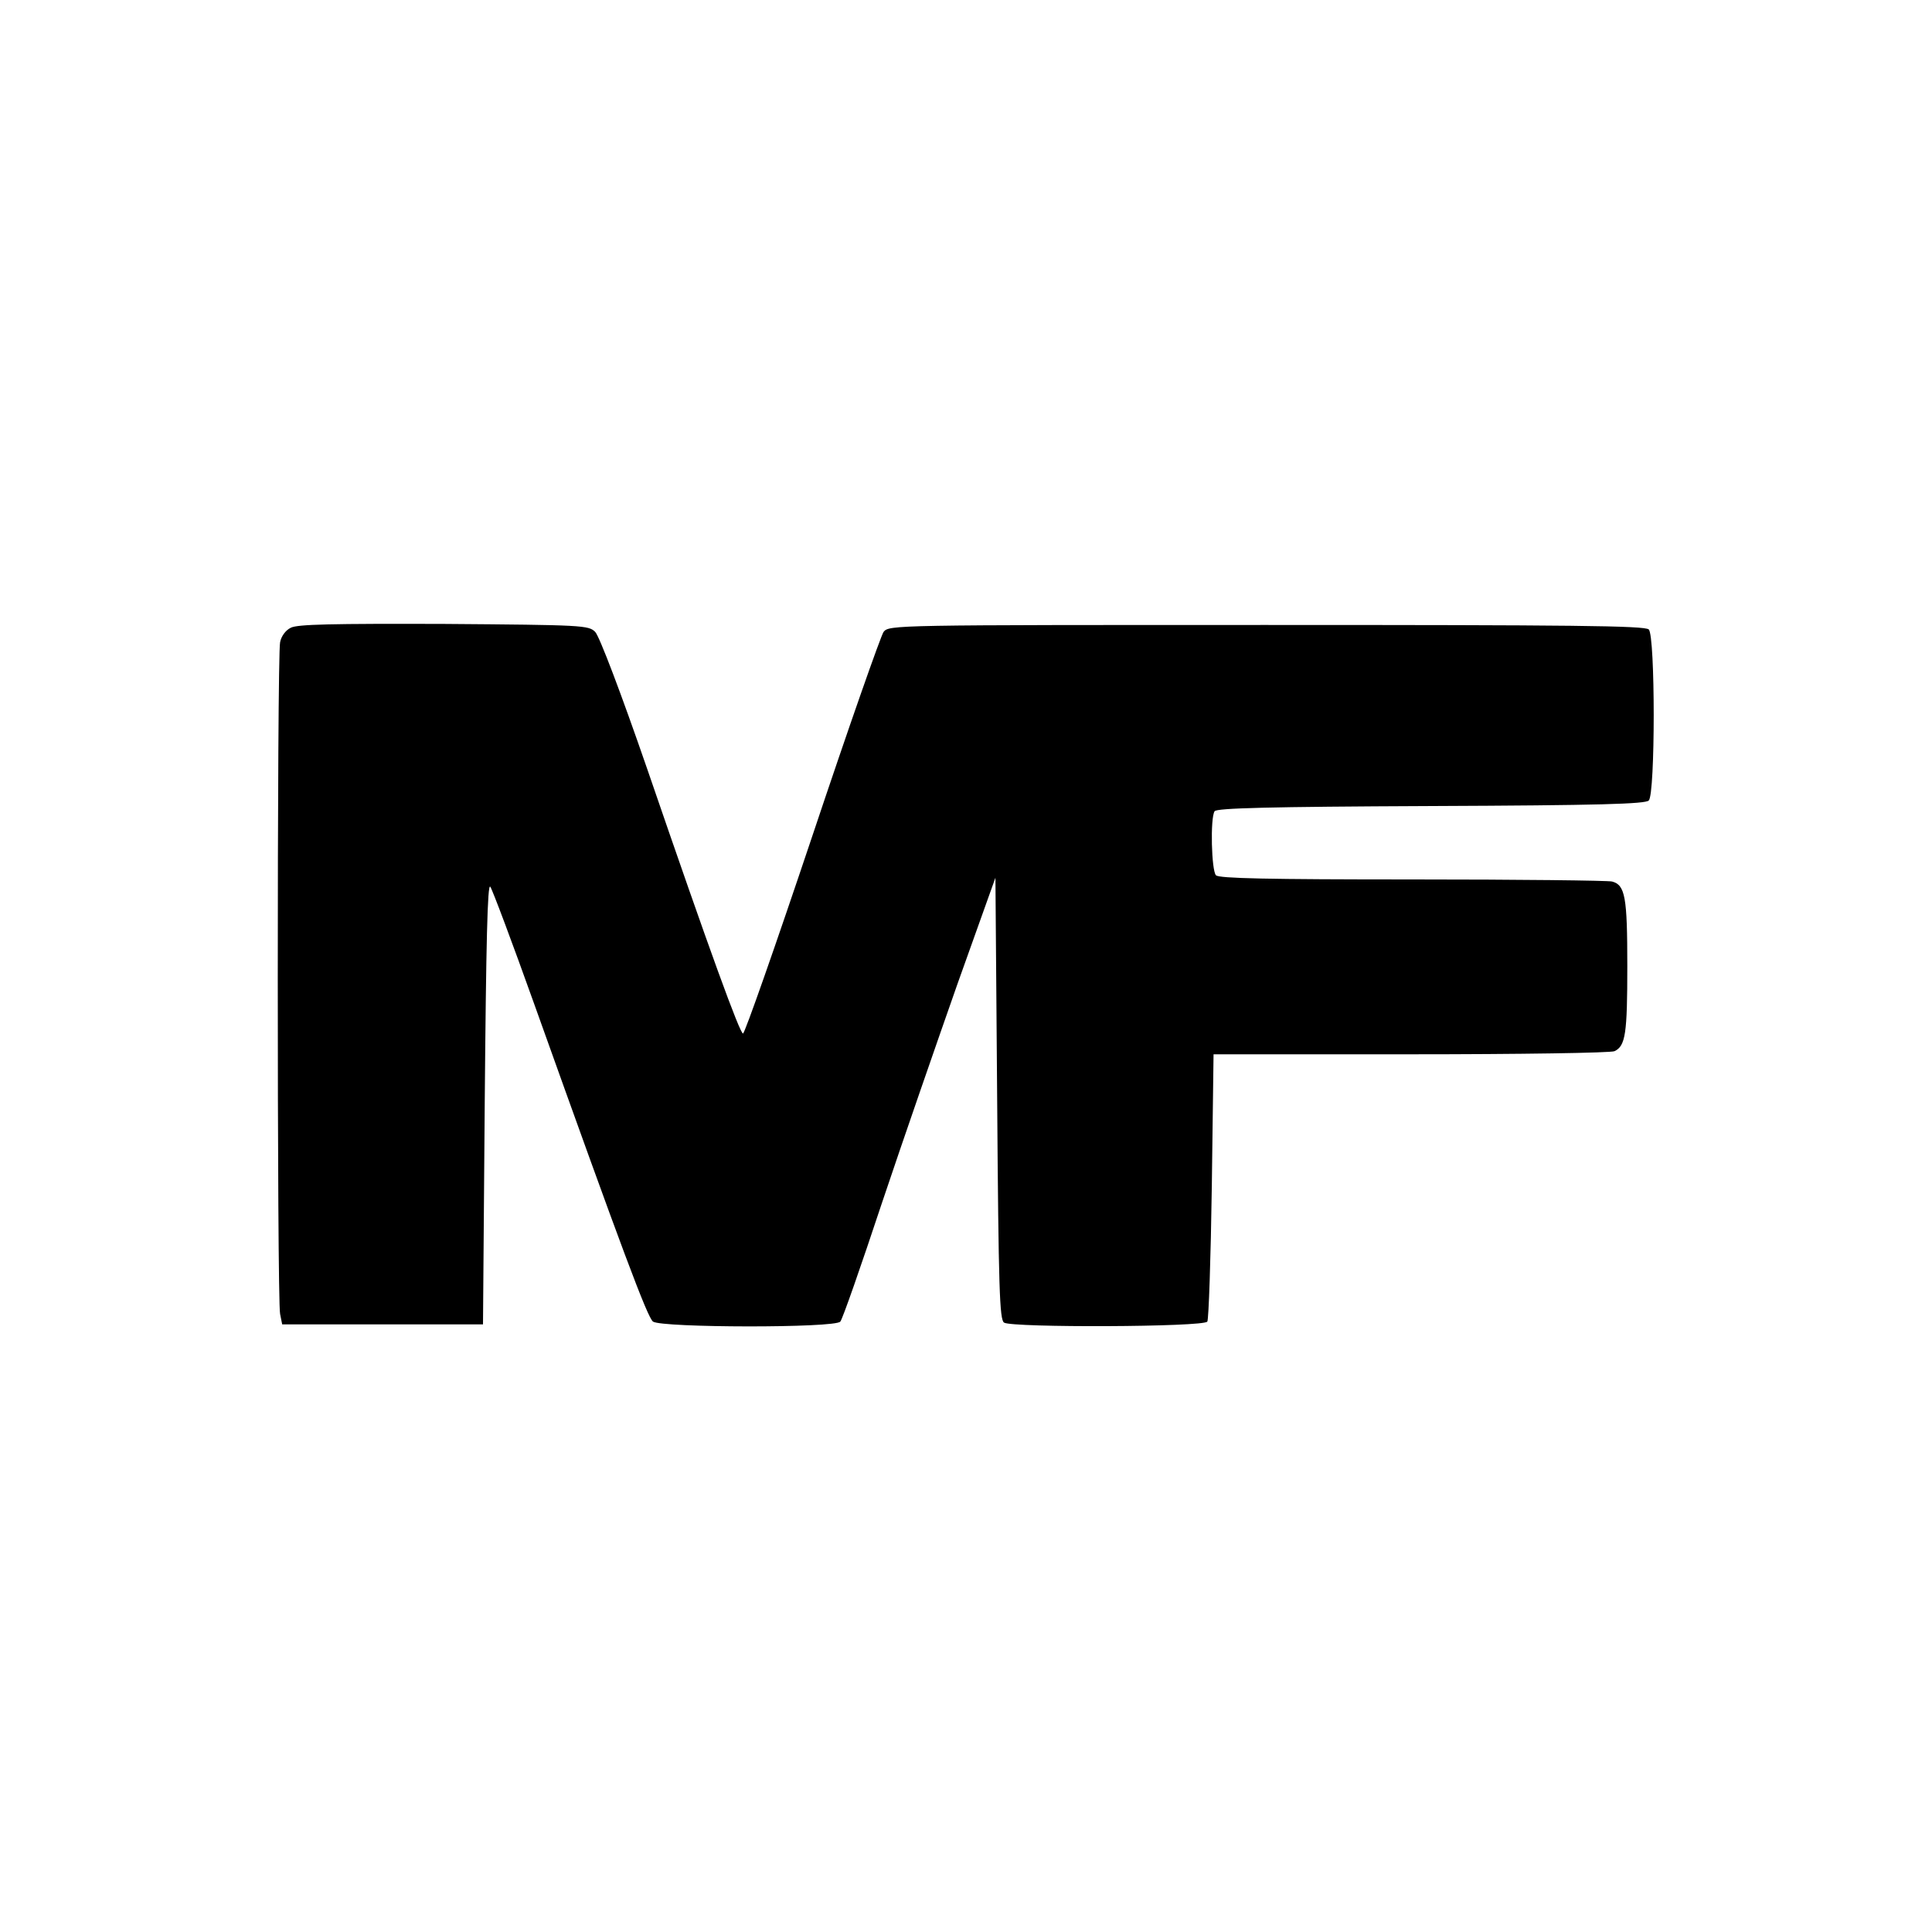 <?xml version="1.0" standalone="no"?>
<!DOCTYPE svg PUBLIC "-//W3C//DTD SVG 20010904//EN"
 "http://www.w3.org/TR/2001/REC-SVG-20010904/DTD/svg10.dtd">
<svg version="1.0" xmlns="http://www.w3.org/2000/svg"
 width="558pt" height="558pt" viewBox="0 0 558 558"
 preserveAspectRatio="xMidYMid meet">
<g transform="translate(0,558) scale(0.1,-0.1)"
fill="#000000" stroke="none">
<path d="M840 3767 c-15 -7 -28 -25 -31 -42 -9 -39 -9 -1901 0 -1940 l6 -30
290 0 290 0 5 639 c4 468 8 635 16 625 6 -8 63 -160 127 -339 256 -716 327
-905 343 -917 25 -18 527 -19 541 0 6 6 60 161 120 342 61 182 160 467 219
635 l109 305 5 -638 c4 -552 7 -639 20 -647 24 -15 577 -13 587 3 4 6 10 183
13 392 l5 380 570 0 c314 0 578 4 588 9 32 15 37 51 37 246 0 199 -6 234 -44
244 -11 3 -271 6 -577 6 -418 0 -558 3 -567 12 -13 13 -17 165 -4 185 6 9 155
13 624 15 490 2 620 6 630 16 19 19 19 475 0 494 -11 11 -222 13 -1104 13
-1078 0 -1090 0 -1106 -20 -8 -11 -101 -276 -206 -590 -105 -313 -195 -570
-200 -570 -9 0 -93 229 -277 765 -76 220 -138 383 -150 395 -19 19 -35 20
-437 23 -323 1 -423 -1 -442 -11z"/>
</g>
</svg>
